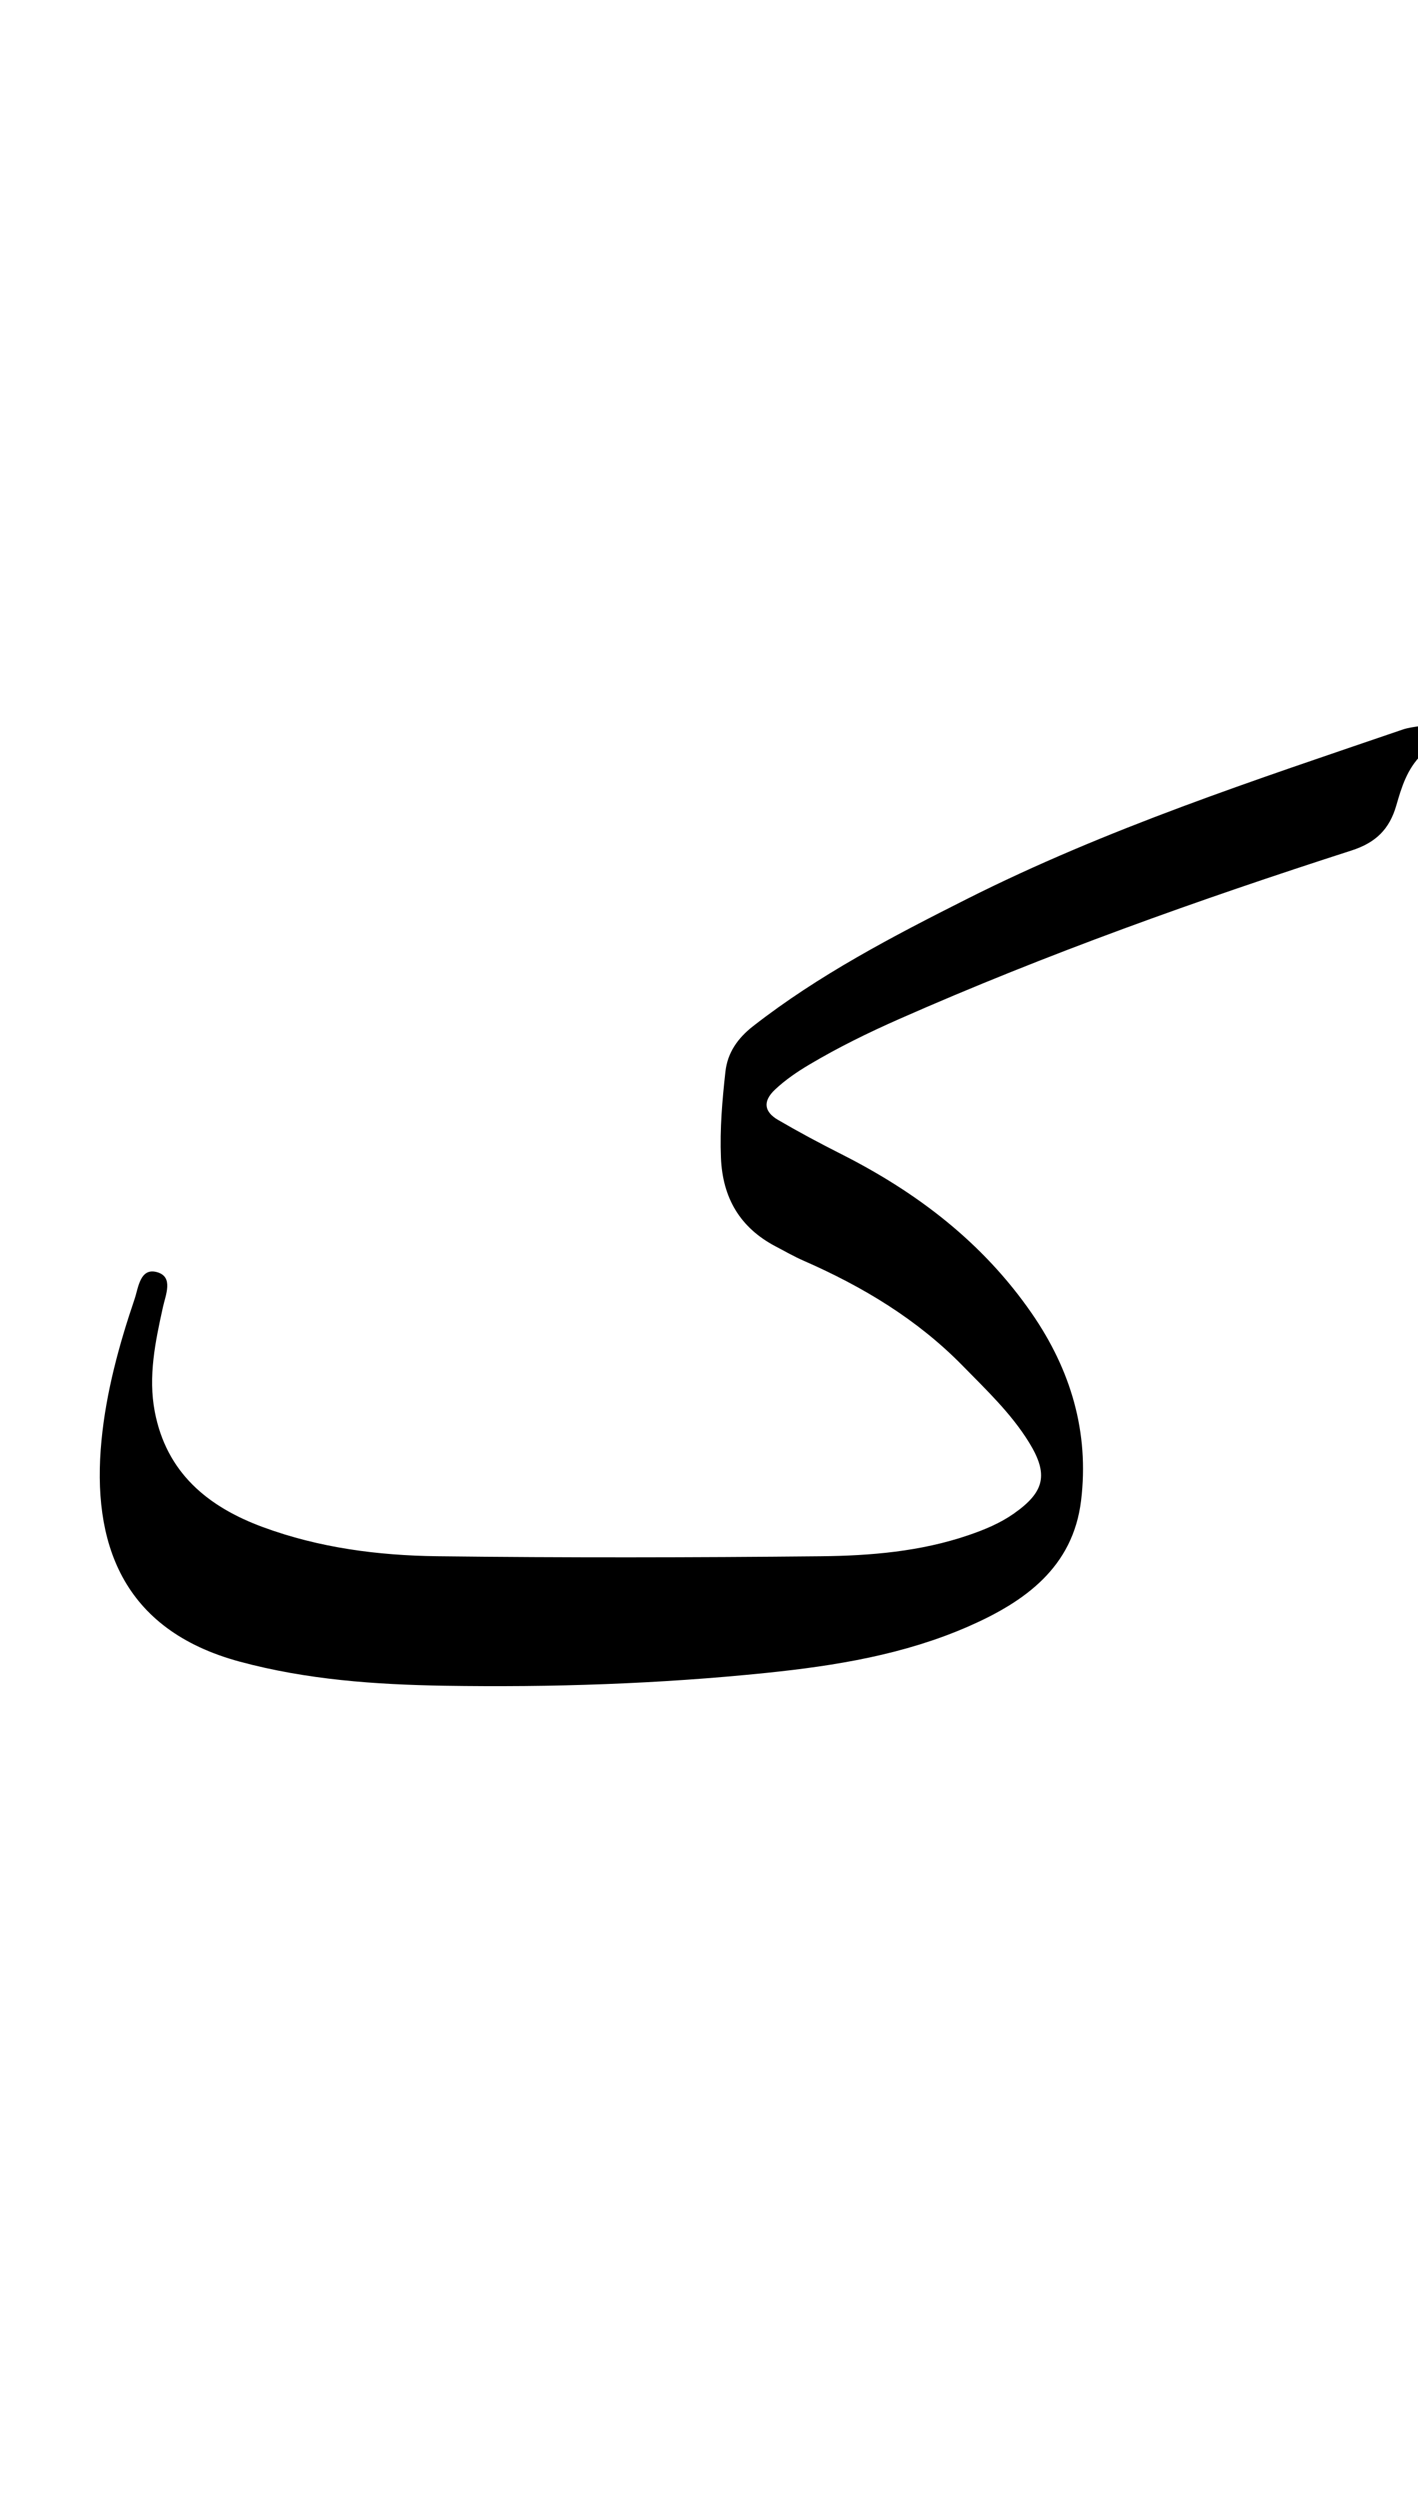 <svg version="1.1" id="Layer_1" xmlns="http://www.w3.org/2000/svg" xmlns:xlink="http://www.w3.org/1999/xlink" x="0px" y="0px"
	 width="100%" viewBox="0 0 336 592" enable-background="new 0 0 336 592" xml:space="preserve">
<path fill="#000000" opacity="1" stroke="none" 
	d="
M337,178.562 
	C333.376,182.092 332.087,186.498 330.853,190.763 
	C329.221,196.4 325.98,199.561 320.241,201.409 
	C283.938,213.103 248.029,225.897 213.102,241.304 
	C205.78,244.534 198.601,248.048 191.719,252.142 
	C188.855,253.846 186.115,255.71 183.659,258.013 
	C180.655,260.83 181.092,263.306 184.369,265.217 
	C189.256,268.068 194.256,270.74 199.308,273.291 
	C217.29,282.371 232.876,294.241 244.469,311.008 
	C253.746,324.425 258.125,339.19 256.166,355.355 
	C254.249,371.162 242.864,379.288 229.545,385.129 
	C214.287,391.819 197.979,394.48 181.577,396.165 
	C156.21,398.771 130.73,399.626 105.236,399.202 
	C88.927,398.931 72.702,397.792 56.795,393.495 
	C28.738,385.917 21.734,365.11 24.05,341.098 
	C25.147,329.733 28.187,318.527 31.887,307.643 
	C32.799,304.958 33.173,300.078 37.282,301.285 
	C41.132,302.416 39.256,306.611 38.603,309.565 
	C36.803,317.721 35.079,325.93 36.669,334.273 
	C39.424,348.733 49.202,356.828 62.352,361.66 
	C75.643,366.545 89.546,368.355 103.524,368.534 
	C133.849,368.921 164.185,368.86 194.511,368.54 
	C206.303,368.416 218.127,367.428 229.465,363.558 
	C233.265,362.261 236.945,360.746 240.252,358.423 
	C247.567,353.288 248.492,349.124 243.82,341.562 
	C239.577,334.694 233.743,329.19 228.147,323.472 
	C217.359,312.447 204.447,304.695 190.437,298.563 
	C188.155,297.564 185.98,296.318 183.771,295.156 
	C175.332,290.716 171.224,283.673 170.832,274.188 
	C170.55,267.33 171.14,260.537 171.896,253.76 
	C172.397,249.27 174.824,245.835 178.46,243.001 
	C194.07,230.832 211.505,221.756 229.068,212.912 
	C262.203,196.227 297.368,184.728 332.349,172.774 
	C333.598,172.347 334.931,172.163 336.612,171.933 
	C337,174.042 337,176.083 337,178.562 
z"/>
</svg>